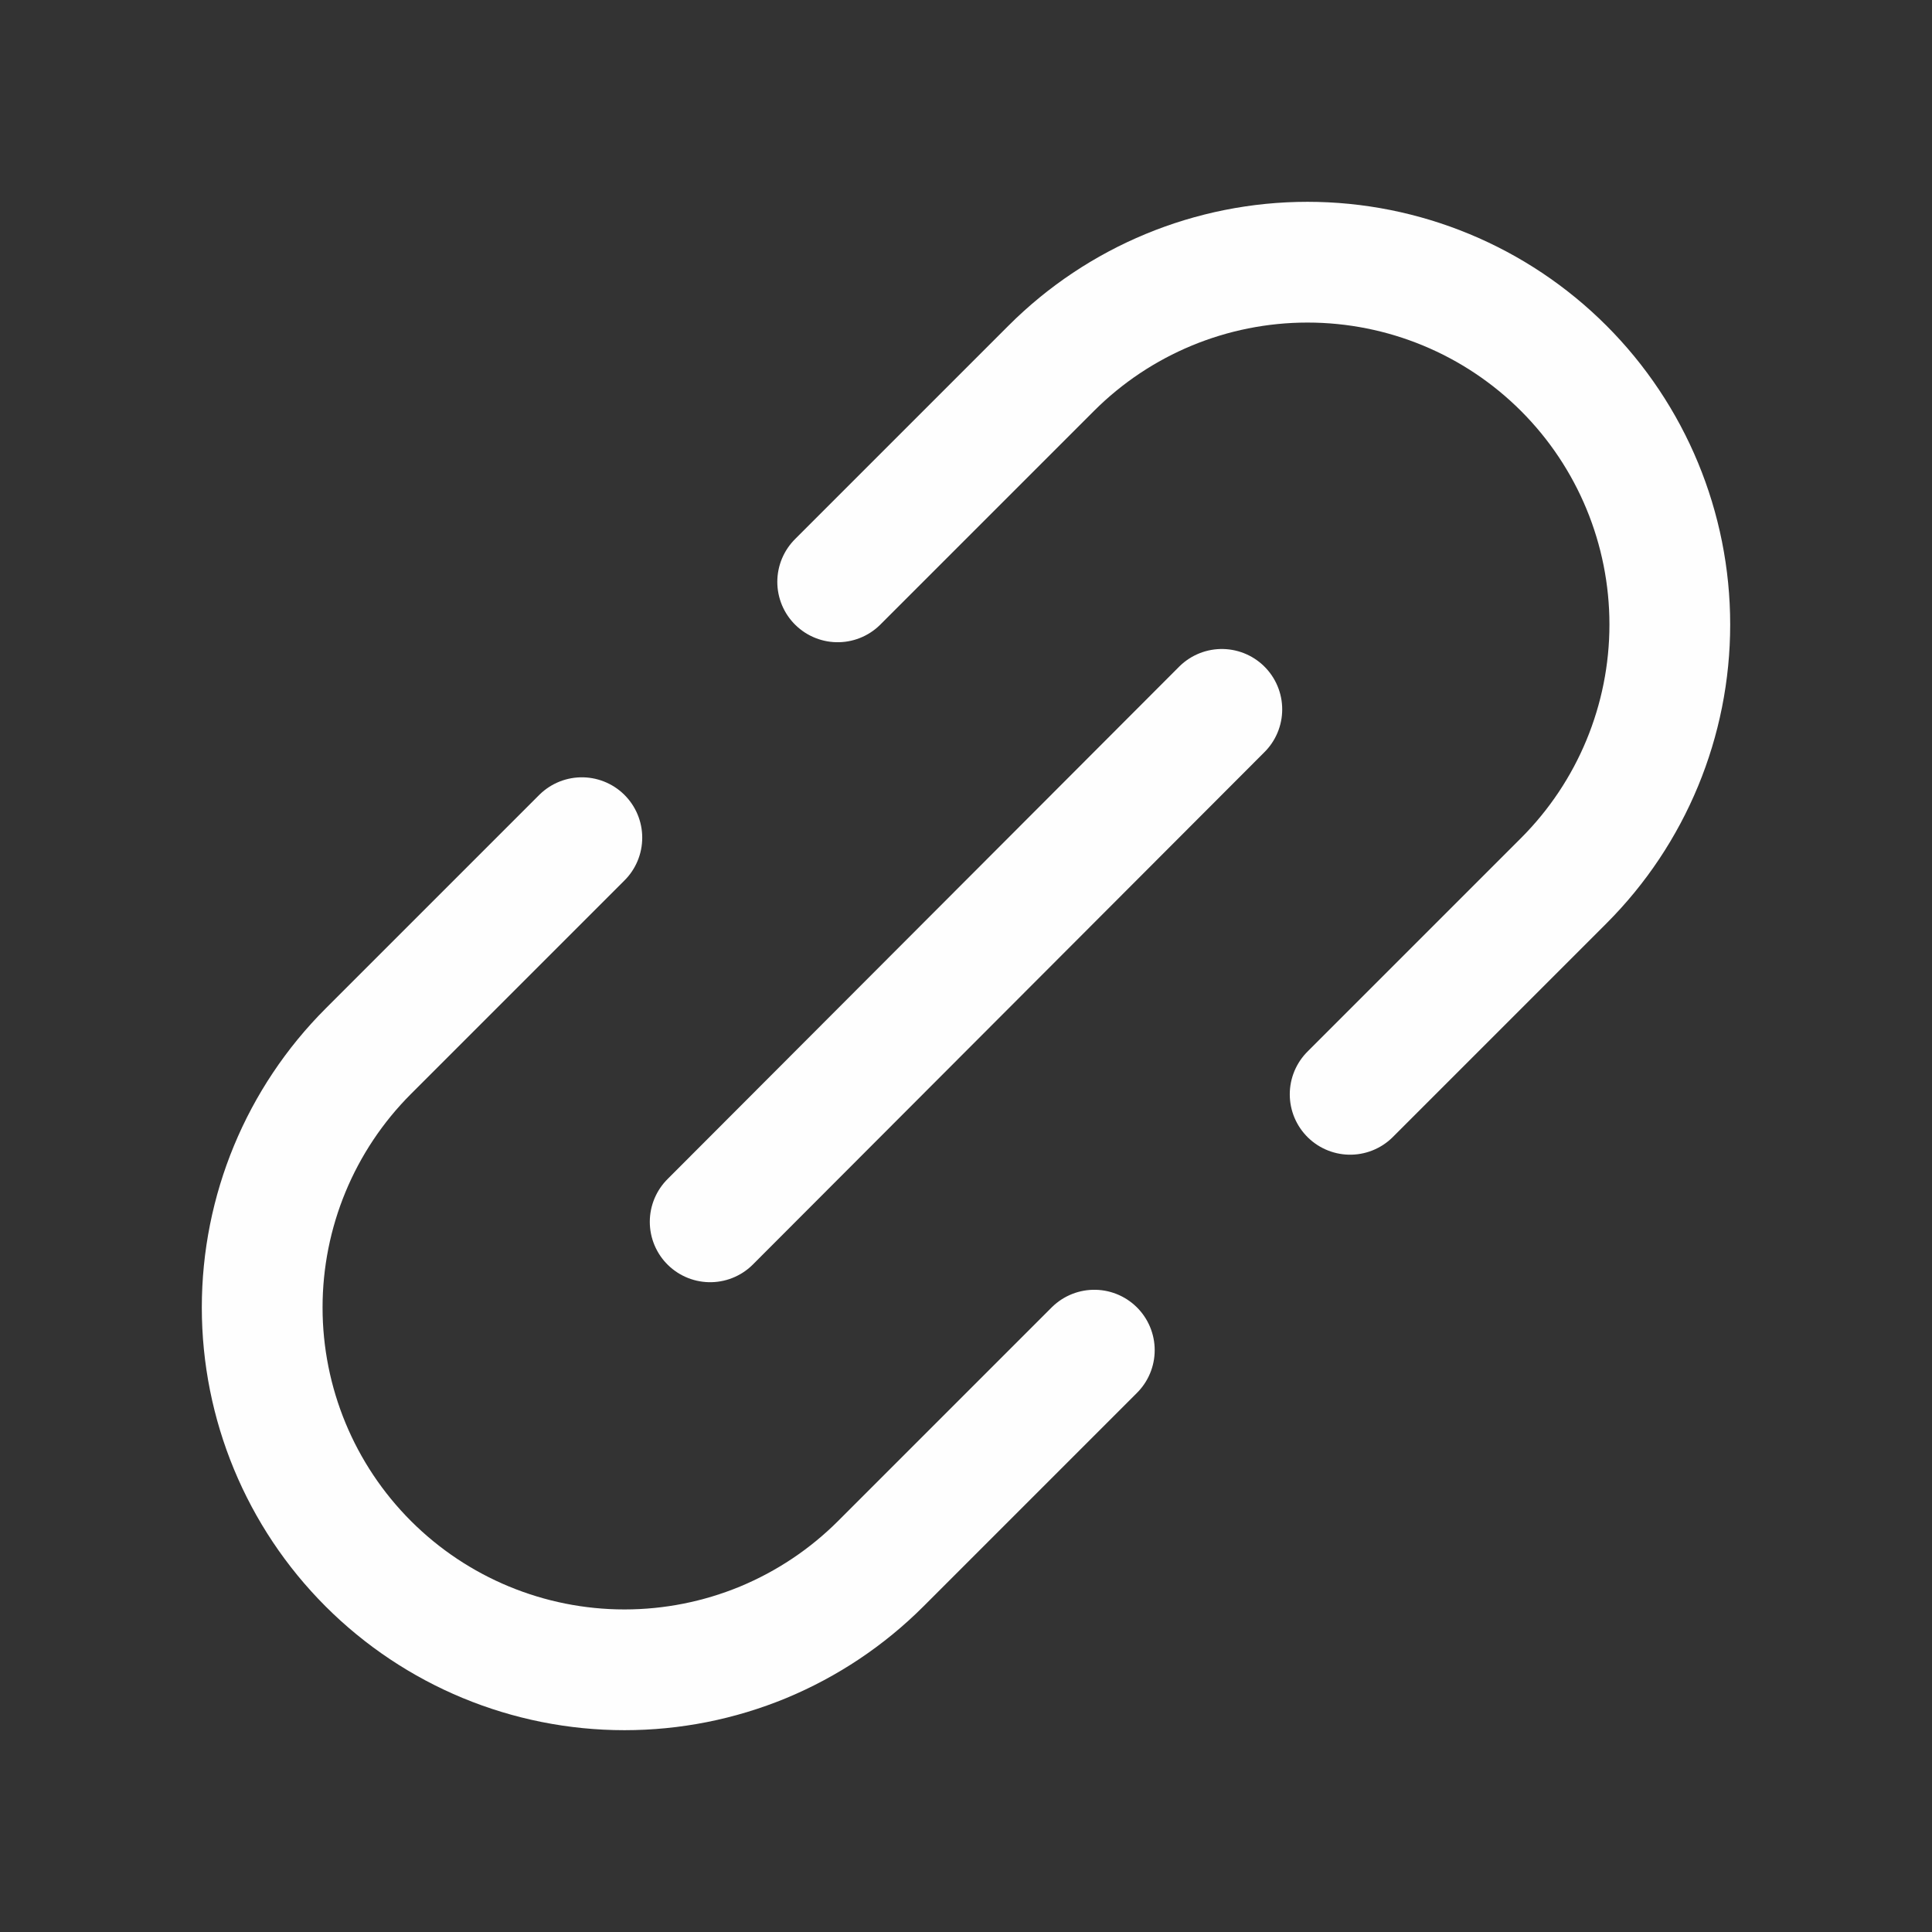 <svg width="24" height="24" viewBox="0 0 24 24" fill="none" xmlns="http://www.w3.org/2000/svg">
<rect x="0" y="0" width="24" height="24" fill="#333333" stroke="none"/>
<path d="M8.822 15.178L15.178 8.812" stroke="#FEFEFE" stroke-width="1.5" stroke-linecap="round" stroke-linejoin="round"/>
<path d="M13.594 16.772L10.941 19.425C10.523 19.843 10.027 20.174 9.481 20.401C8.934 20.627 8.349 20.743 7.758 20.743C6.564 20.743 5.419 20.269 4.575 19.425C3.731 18.581 3.257 17.436 3.257 16.242C3.257 15.048 3.731 13.903 4.575 13.059L7.228 10.406" stroke="#FEFEFE" stroke-width="1.5" stroke-linecap="round" stroke-linejoin="round"/>
<path d="M16.772 13.594L19.425 10.941C20.269 10.097 20.743 8.952 20.743 7.758C20.743 6.564 20.269 5.419 19.425 4.575C18.581 3.731 17.436 3.257 16.242 3.257C15.048 3.257 13.903 3.731 13.059 4.575L10.406 7.228" stroke="#FEFEFE" stroke-width="1.5" stroke-linecap="round" stroke-linejoin="round"/>
</svg>
